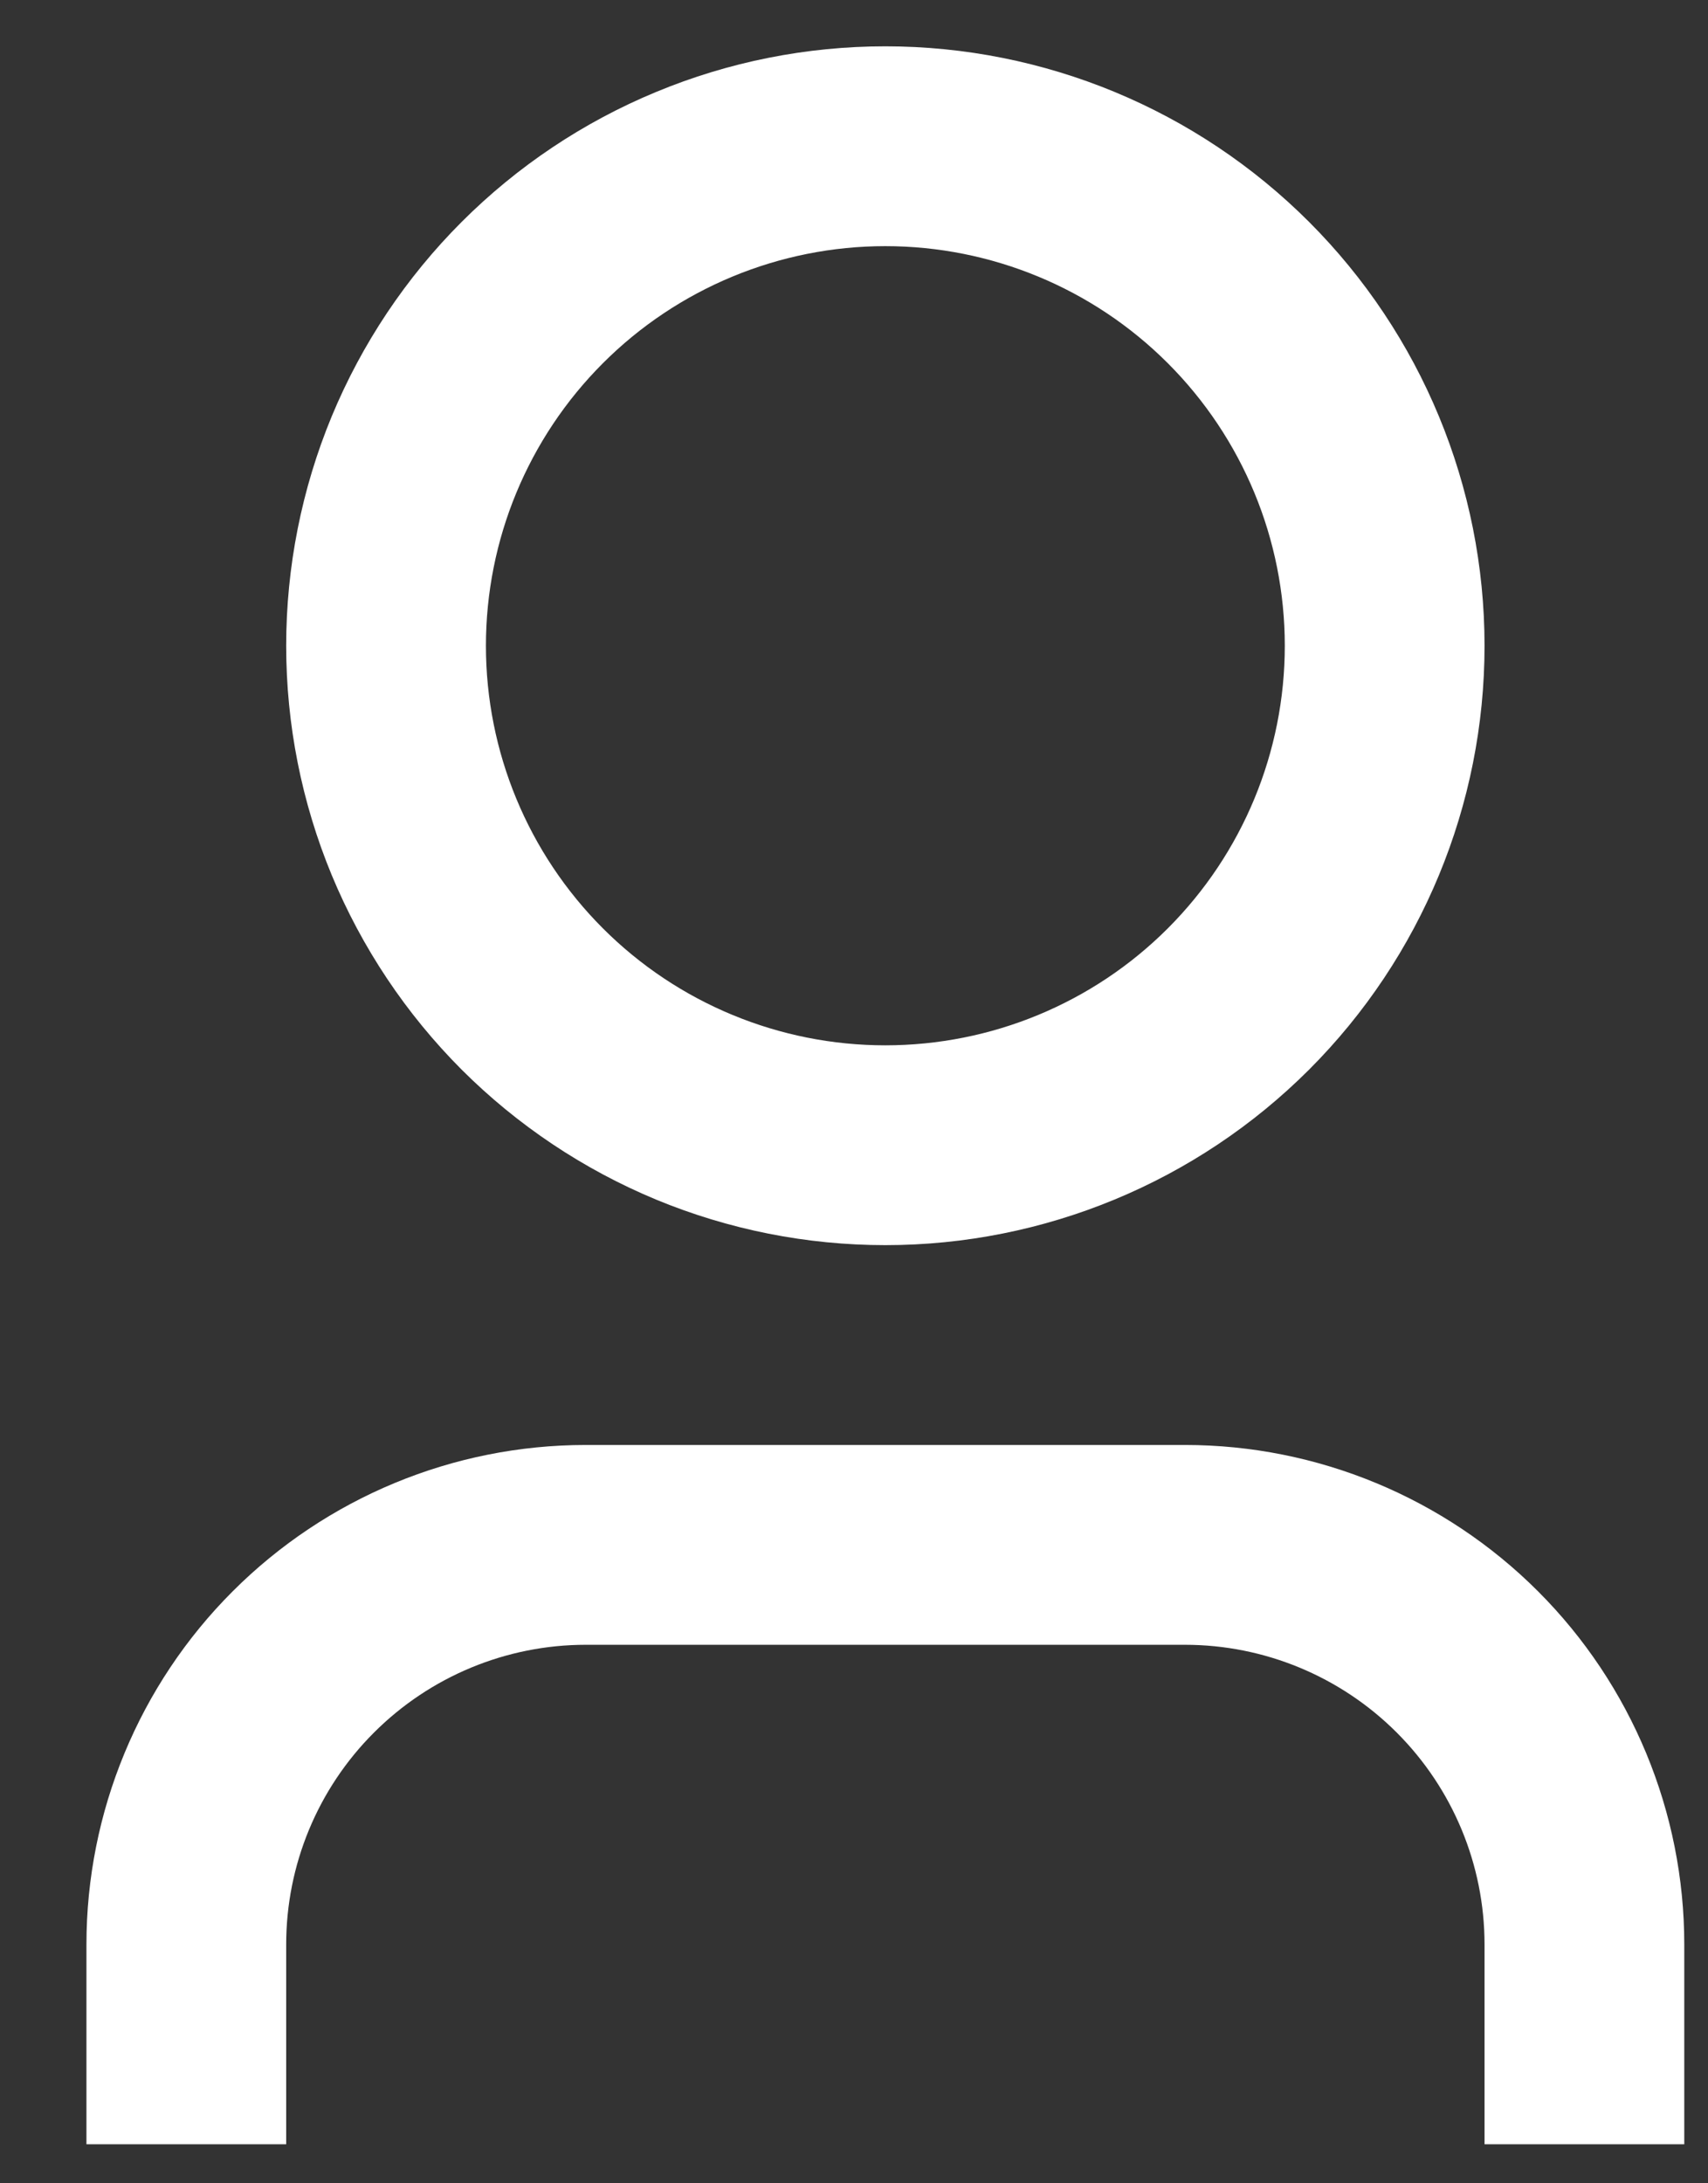 <svg width="18" height="23" viewBox="0 0 18 23" fill="none" xmlns="http://www.w3.org/2000/svg">
<rect x="0" y="0" width="18" height="23" fill="#333333" stroke="none"/>
<path d="M17.75 22.589H15.645V20.484C15.645 19.647 15.312 18.844 14.72 18.252C14.128 17.66 13.325 17.327 12.488 17.327H6.173C5.336 17.327 4.533 17.66 3.941 18.252C3.348 18.844 3.016 19.647 3.016 20.484V22.589H0.911V20.484C0.911 19.089 1.465 17.75 2.452 16.764C3.439 15.777 4.777 15.222 6.173 15.222H12.488C13.883 15.222 15.222 15.777 16.209 16.764C17.195 17.75 17.75 19.089 17.75 20.484V22.589ZM9.33 13.117C8.501 13.117 7.68 12.954 6.914 12.637C6.148 12.319 5.452 11.854 4.865 11.268C4.279 10.681 3.814 9.985 3.496 9.219C3.179 8.453 3.016 7.632 3.016 6.803C3.016 5.974 3.179 5.152 3.496 4.386C3.814 3.62 4.279 2.924 4.865 2.338C5.452 1.751 6.148 1.286 6.914 0.969C7.68 0.651 8.501 0.488 9.33 0.488C11.005 0.488 12.611 1.153 13.796 2.338C14.98 3.522 15.645 5.128 15.645 6.803C15.645 8.478 14.98 10.084 13.796 11.268C12.611 12.452 11.005 13.117 9.33 13.117V13.117ZM9.33 11.012C10.447 11.012 11.518 10.569 12.307 9.78C13.097 8.99 13.54 7.919 13.54 6.803C13.54 5.686 13.097 4.616 12.307 3.826C11.518 3.037 10.447 2.593 9.33 2.593C8.214 2.593 7.143 3.037 6.354 3.826C5.564 4.616 5.121 5.686 5.121 6.803C5.121 7.919 5.564 8.99 6.354 9.78C7.143 10.569 8.214 11.012 9.33 11.012V11.012Z" fill="white" />
</svg>

